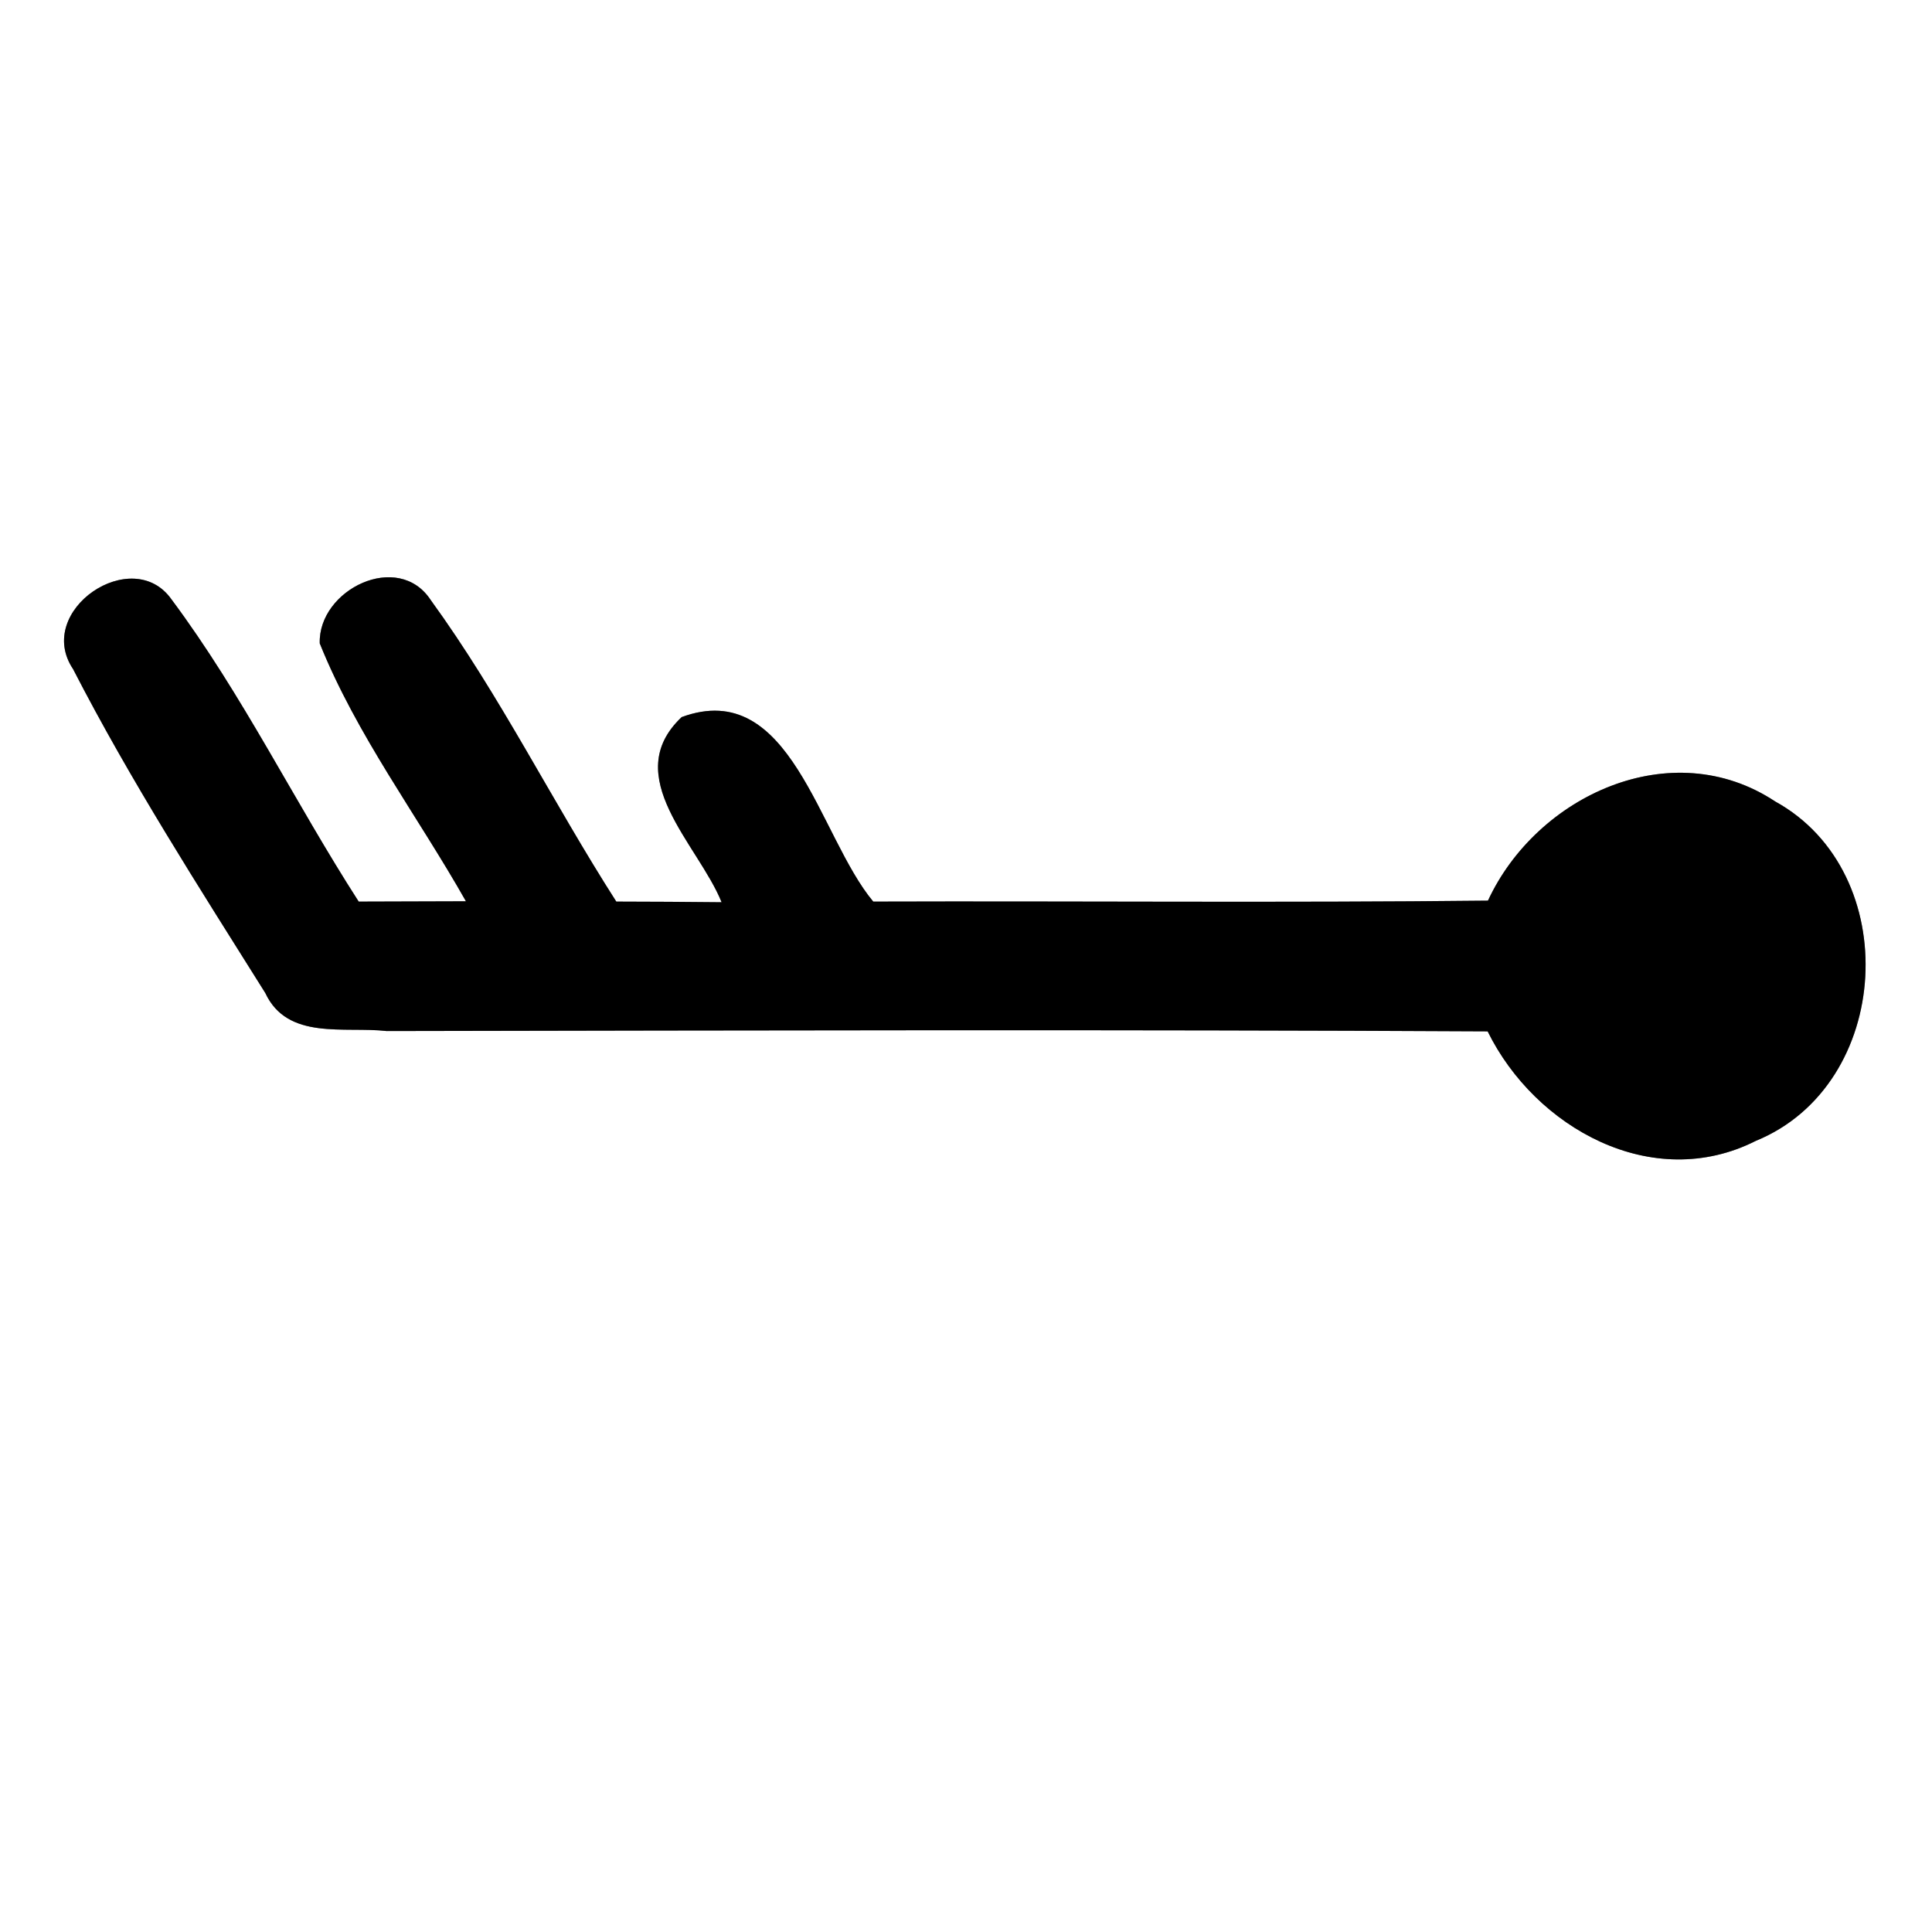 <?xml version="1.0" encoding="UTF-8" ?>
<!DOCTYPE svg PUBLIC "-//W3C//DTD SVG 1.1//EN" "http://www.w3.org/Graphics/SVG/1.1/DTD/svg11.dtd">
<svg width="60pt" height="60pt" viewBox="0 0 60 60" version="1.1" xmlns="http://www.w3.org/2000/svg">
<rect x="0" y="0" width="60" height="60" fill="#808080" stroke="none"/>
<g id="#ffffffff">
<path fill="#ffffff" opacity="1.00" d=" M 0.00 0.00 L 60.00 0.00 L 60.00 60.00 L 0.00 60.00 L 0.00 0.00 M 2.27 20.78 C 4.05 24.24 6.17 27.54 8.24 30.84 C 8.93 32.32 10.70 31.87 12.01 32.02 C 23.40 32.00 34.80 31.97 46.20 32.03 C 47.67 35.02 51.31 37.06 54.53 35.43 C 58.78 33.69 59.14 27.10 55.13 24.89 C 51.91 22.76 47.72 24.71 46.21 27.97 C 39.85 28.04 33.49 27.98 27.12 28.00 C 25.42 25.97 24.56 21.02 21.17 22.27 C 19.22 24.11 21.69 26.23 22.41 28.02 C 21.60 28.01 19.96 28.00 19.14 28.00 C 17.16 24.91 15.53 21.60 13.38 18.64 C 12.37 17.09 9.88 18.31 9.93 19.98 C 11.08 22.84 12.96 25.32 14.47 27.99 C 13.64 27.99 11.97 28.00 11.14 28.00 C 9.15 24.91 7.53 21.57 5.33 18.62 C 4.12 16.89 1.05 18.96 2.27 20.78 Z" />
</g>
<g id="#000000ff">
<path fill="#000000" opacity="1.00" d=" M 2.27 20.78 C 1.05 18.96 4.12 16.89 5.33 18.62 C 7.53 21.57 9.15 24.91 11.14 28.00 C 11.97 28.00 13.64 27.99 14.47 27.99 C 12.96 25.32 11.08 22.84 9.93 19.98 C 9.88 18.31 12.37 17.09 13.38 18.64 C 15.53 21.60 17.16 24.91 19.14 28.00 C 19.96 28.00 21.60 28.01 22.41 28.02 C 21.69 26.23 19.22 24.11 21.17 22.27 C 24.56 21.02 25.42 25.97 27.12 28.00 C 33.49 27.98 39.85 28.04 46.21 27.97 C 47.72 24.71 51.91 22.76 55.13 24.89 C 59.14 27.10 58.78 33.69 54.53 35.43 C 51.31 37.06 47.67 35.02 46.20 32.03 C 34.80 31.97 23.40 32.00 12.01 32.02 C 10.70 31.87 8.93 32.32 8.24 30.84 C 6.17 27.54 4.05 24.24 2.27 20.78 Z" />
</g>
</svg>

